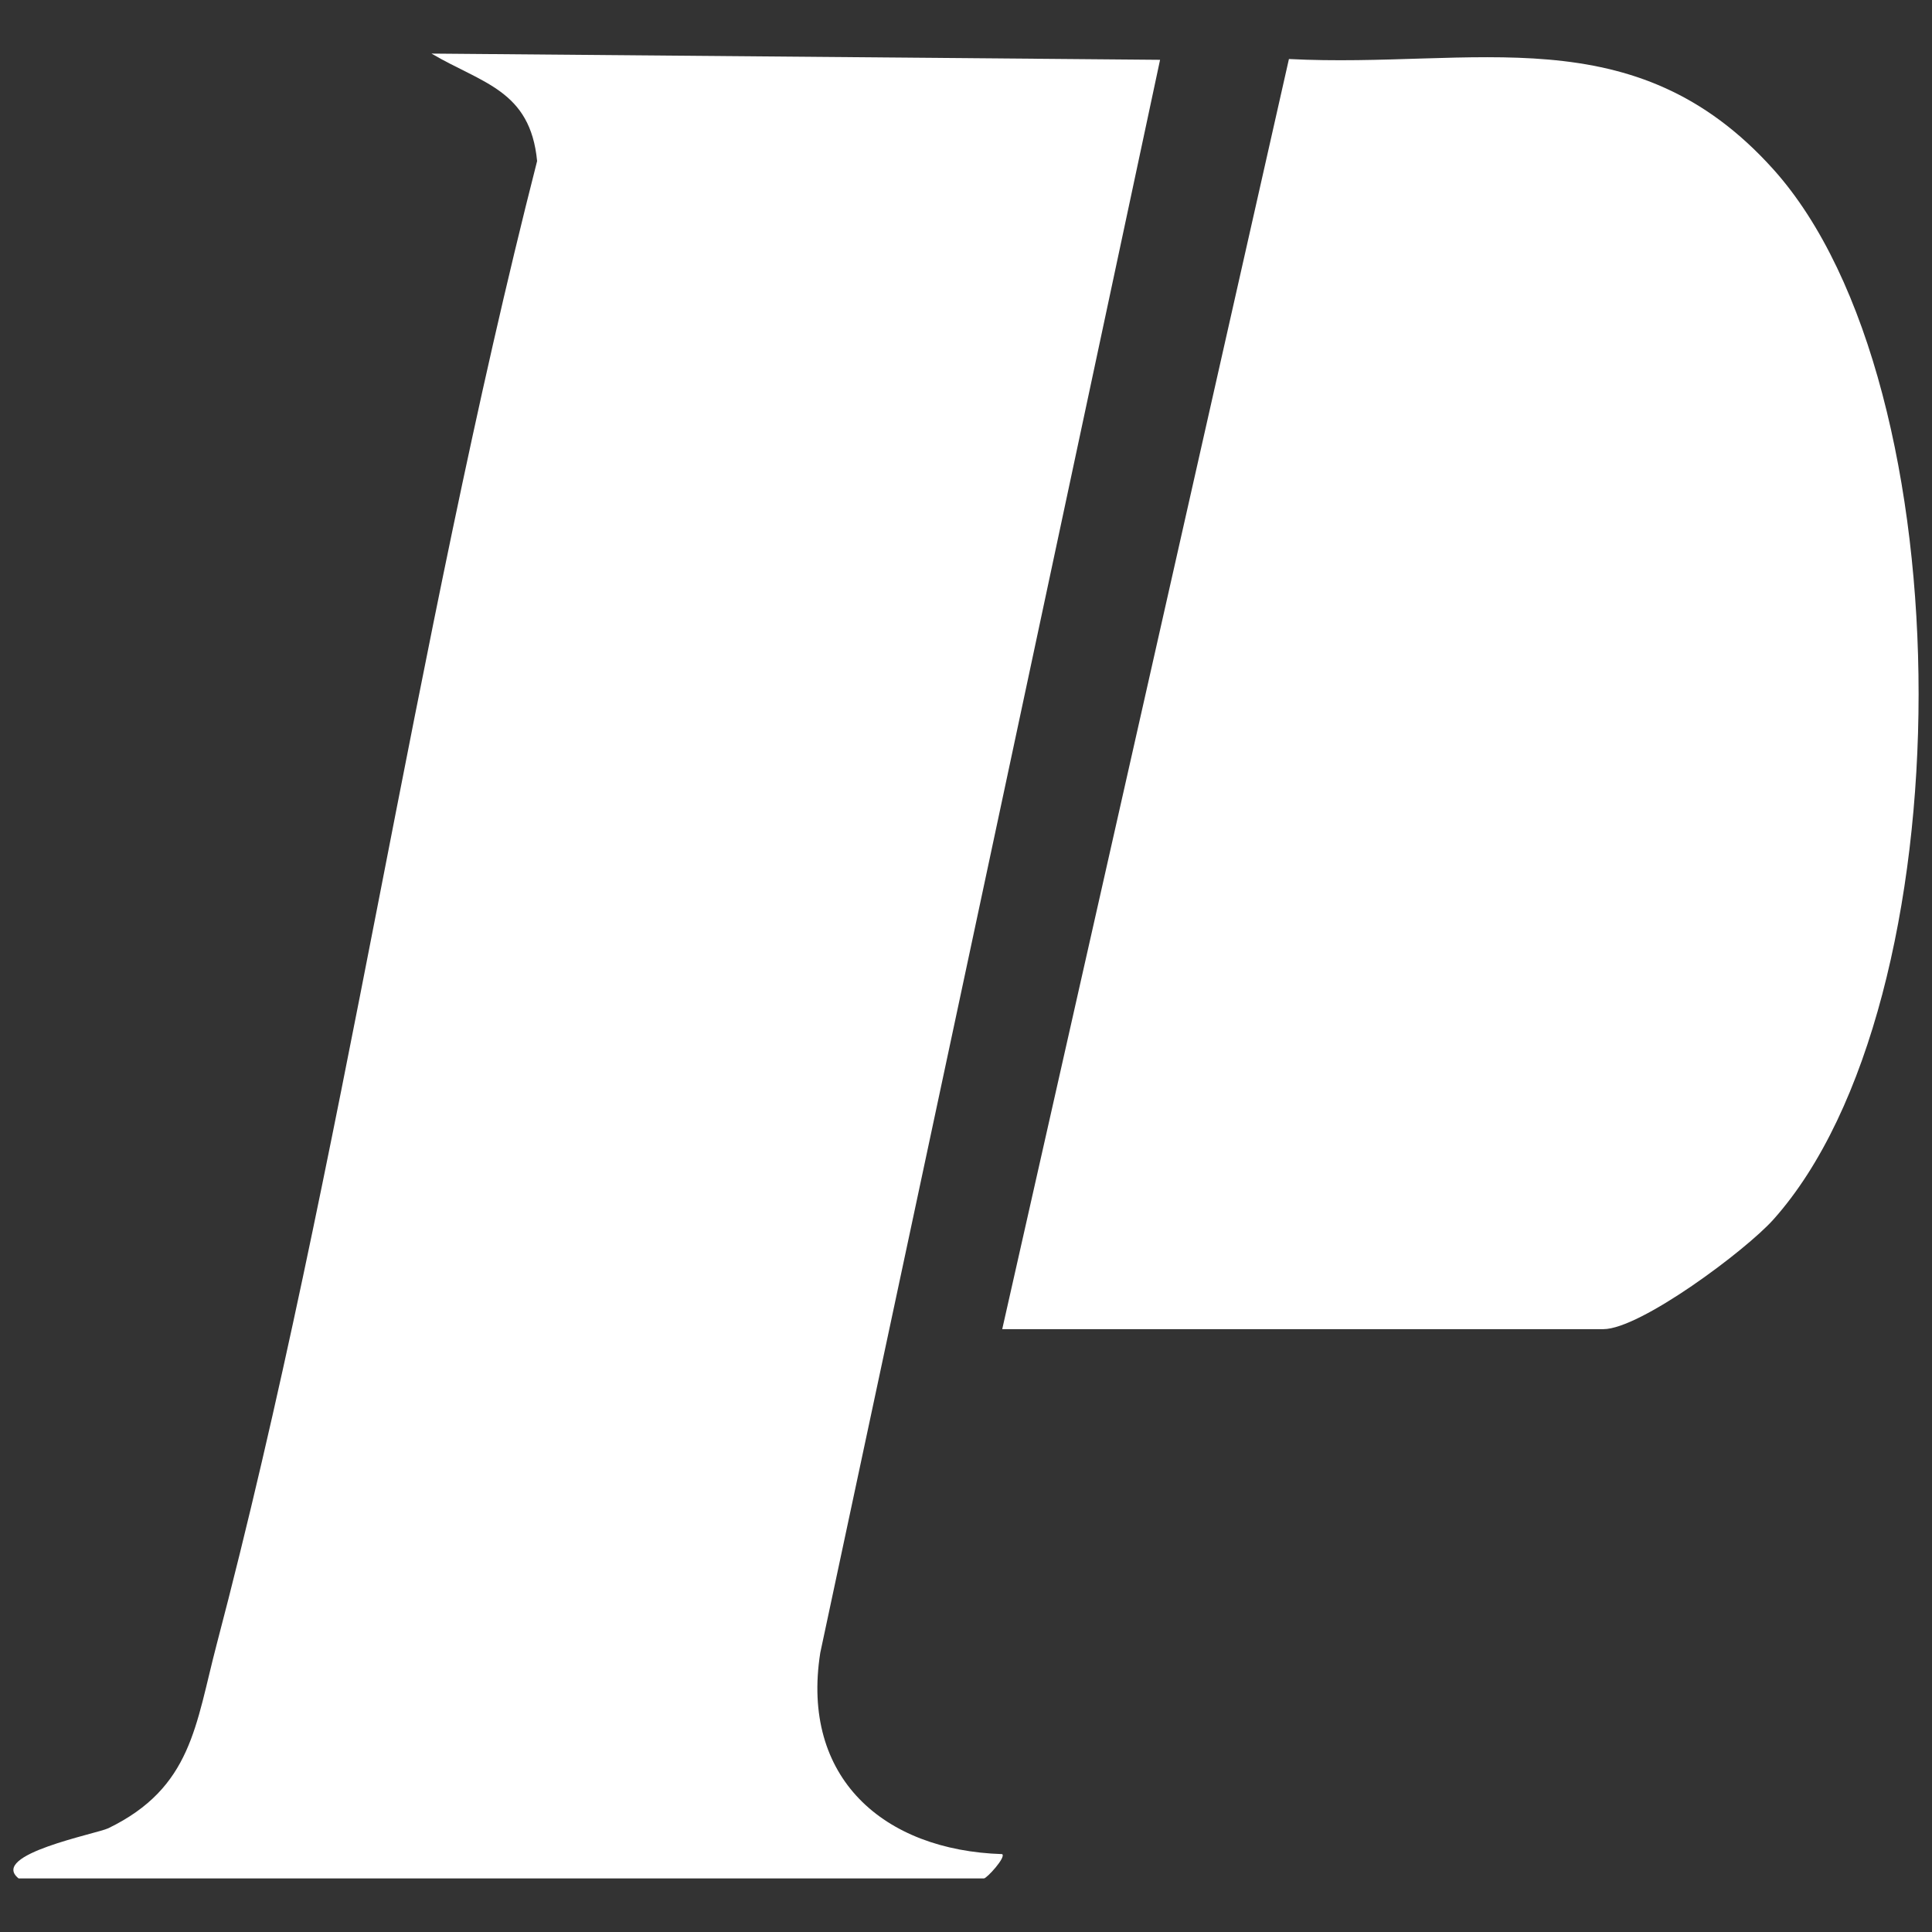<?xml version="1.0" encoding="UTF-8"?>
<svg id="Layer_1" xmlns="http://www.w3.org/2000/svg" version="1.1" viewBox="0 0 512 512">
  <rect x="0" y="0" width="512" height="512" fill="#333333" stroke="none"/>
  <!-- Generator: Adobe Illustrator 29.8.0, SVG Export Plug-In . SVG Version: 2.1.1 Build 160)  -->
  <defs>
    <style>
      .st0 {
        fill: #fff;
      }
    </style>
  </defs>
  <path class="st0" d="M4.92,497.79c-7.9-6.34,20.77-11.82,23.79-13.29,22.17-10.76,23.09-27.33,28.72-48.76,33.68-128.15,52.03-264.26,84.91-393.06-1.81-18.81-14.58-20.58-27.99-28.48l193.08,1.65-90.05,422.15c-5.22,33.13,16.73,52.36,48.21,53.36,1.07.84-4.1,6.44-4.83,6.44H4.92Z"/>
  <path class="st0" d="M265.6,352.24L341.58,15.64c49.32,2.53,91.47-11.88,128.41,29.27,51.33,57.2,51.23,220.86,0,278.25-7.35,8.23-35.31,29.08-45.09,29.08h-159.3Z"/>
</svg>